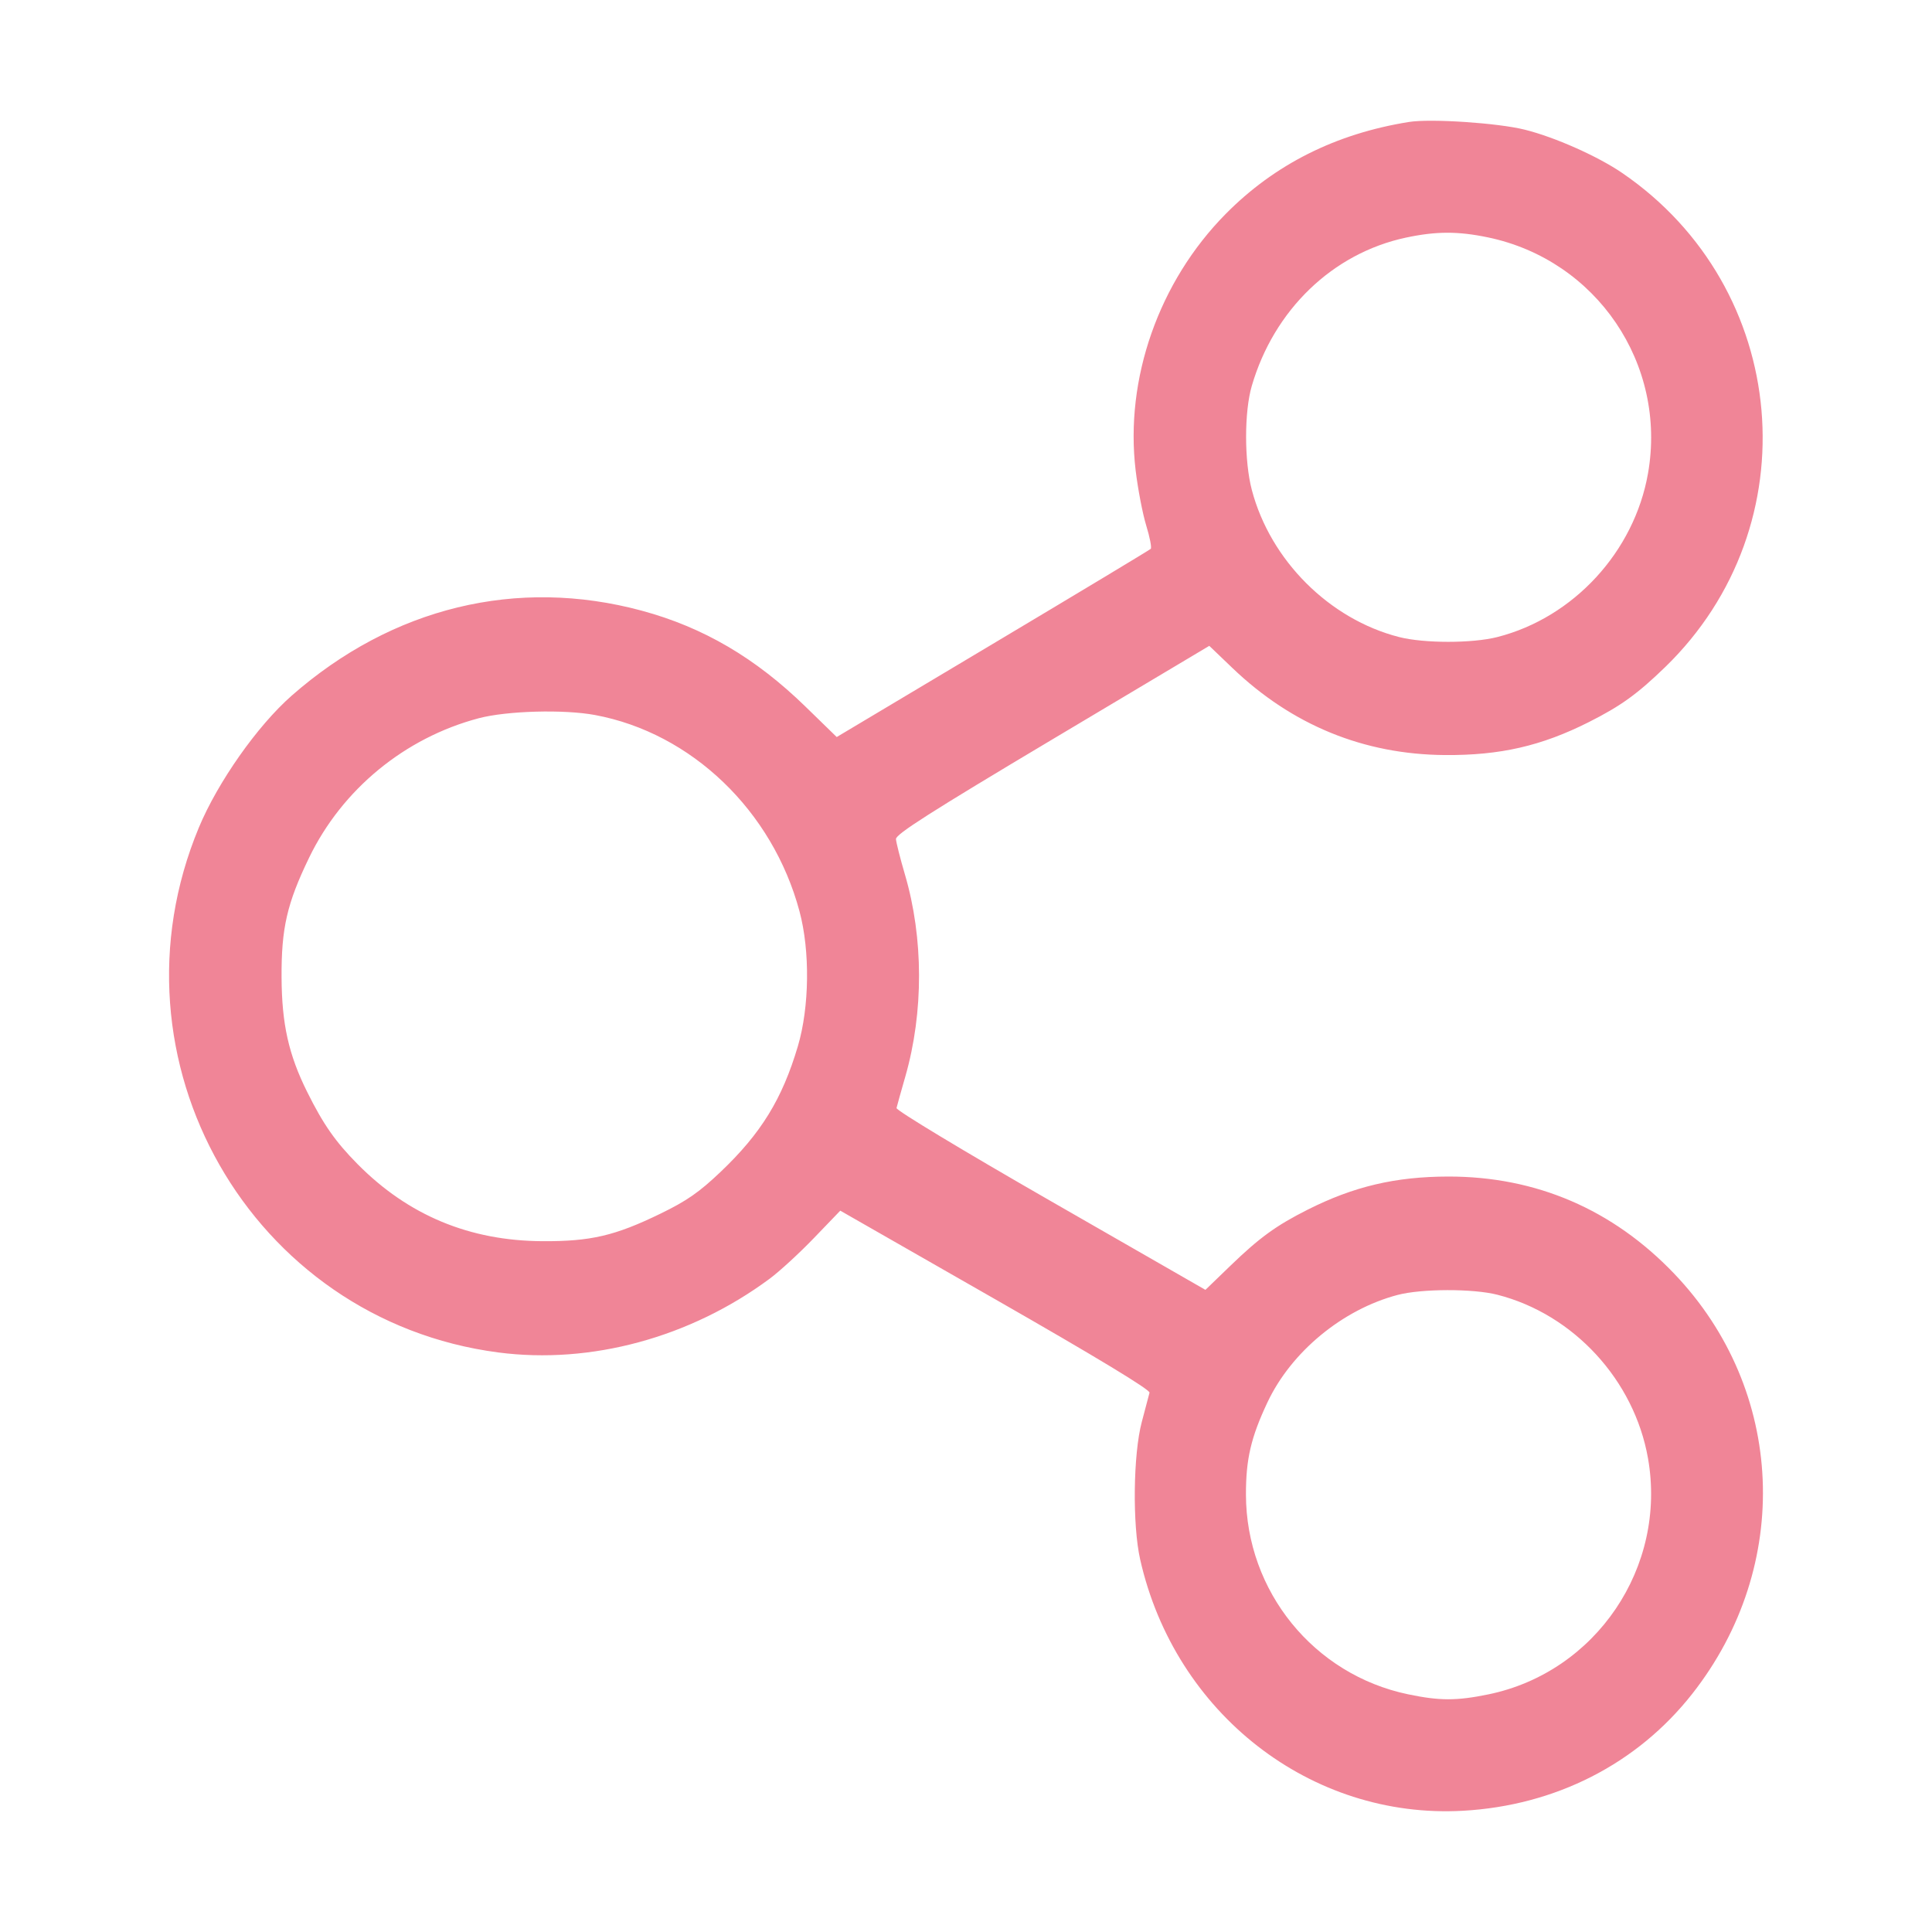 <svg width="80" height="80" viewBox="0 0 80 80" fill="none" xmlns="http://www.w3.org/2000/svg">
<path fill-rule="evenodd" clip-rule="evenodd" d="M58.343 5.05C55.316 5.534 52.783 6.805 50.755 8.857C47.984 11.66 46.57 15.689 47.025 19.483C47.117 20.248 47.313 21.271 47.462 21.758C47.611 22.244 47.696 22.68 47.65 22.726C47.605 22.772 44.66 24.544 41.107 26.664L34.647 30.519L33.36 29.266C31.284 27.243 29.125 25.977 26.578 25.288C21.411 23.891 16.242 25.146 12.074 28.809C10.658 30.054 9.019 32.384 8.235 34.265C4.231 43.878 10.381 54.662 20.632 56.002C24.468 56.503 28.588 55.384 31.871 52.948C32.281 52.644 33.106 51.886 33.705 51.263L34.794 50.131L41.22 53.806C45.405 56.2 47.63 57.547 47.599 57.668C47.574 57.77 47.43 58.316 47.279 58.88C46.922 60.22 46.888 63.14 47.212 64.575C48.651 70.951 54.279 75.333 60.577 74.98C64.406 74.766 67.79 73.041 70.071 70.139C74.24 64.837 73.929 57.556 69.326 52.741C66.778 50.076 63.606 48.713 59.966 48.718C57.779 48.722 56.054 49.129 54.145 50.091C52.839 50.75 52.158 51.244 50.951 52.409L49.914 53.41L43.499 49.728C39.894 47.659 37.101 45.974 37.123 45.881C37.144 45.79 37.308 45.201 37.489 44.572C38.25 41.916 38.244 38.836 37.471 36.211C37.276 35.545 37.108 34.885 37.1 34.744C37.088 34.545 38.544 33.617 43.579 30.615L50.074 26.743L51.027 27.656C53.498 30.024 56.467 31.241 59.833 31.265C62.118 31.281 63.826 30.89 65.791 29.9C67.114 29.233 67.803 28.736 68.954 27.62C74.993 21.76 74.134 11.918 67.168 7.16C66.15 6.465 64.383 5.68 63.136 5.369C62.022 5.091 59.244 4.906 58.343 5.05ZM61.615 9.83C66.114 10.769 69.036 15.08 68.24 19.605C67.67 22.844 65.16 25.571 62.005 26.378C60.969 26.643 58.967 26.643 57.931 26.378C55.043 25.639 52.603 23.201 51.836 20.289C51.52 19.092 51.519 17.057 51.834 15.979C52.753 12.829 55.181 10.49 58.208 9.841C59.459 9.573 60.369 9.57 61.615 9.83ZM24.636 29.607C28.634 30.35 31.99 33.571 33.106 37.737C33.547 39.383 33.518 41.7 33.038 43.322C32.389 45.51 31.514 46.932 29.834 48.529C28.95 49.369 28.438 49.725 27.351 50.254C25.464 51.172 24.458 51.406 22.46 51.395C19.435 51.378 16.905 50.323 14.809 48.206C13.887 47.274 13.389 46.561 12.719 45.214C11.952 43.672 11.669 42.406 11.659 40.474C11.648 38.433 11.884 37.407 12.799 35.516C14.169 32.682 16.762 30.551 19.823 29.741C20.988 29.433 23.344 29.367 24.636 29.607ZM62.005 53.613C65.16 54.42 67.67 57.146 68.24 60.385C69.032 64.889 66.091 69.24 61.633 70.16C60.316 70.431 59.614 70.431 58.304 70.157C54.401 69.343 51.601 65.893 51.592 61.891C51.589 60.42 51.799 59.52 52.482 58.069C53.468 55.975 55.59 54.223 57.869 53.621C58.862 53.359 60.995 53.354 62.005 53.613Z" fill="#F08597"/>
</svg>
